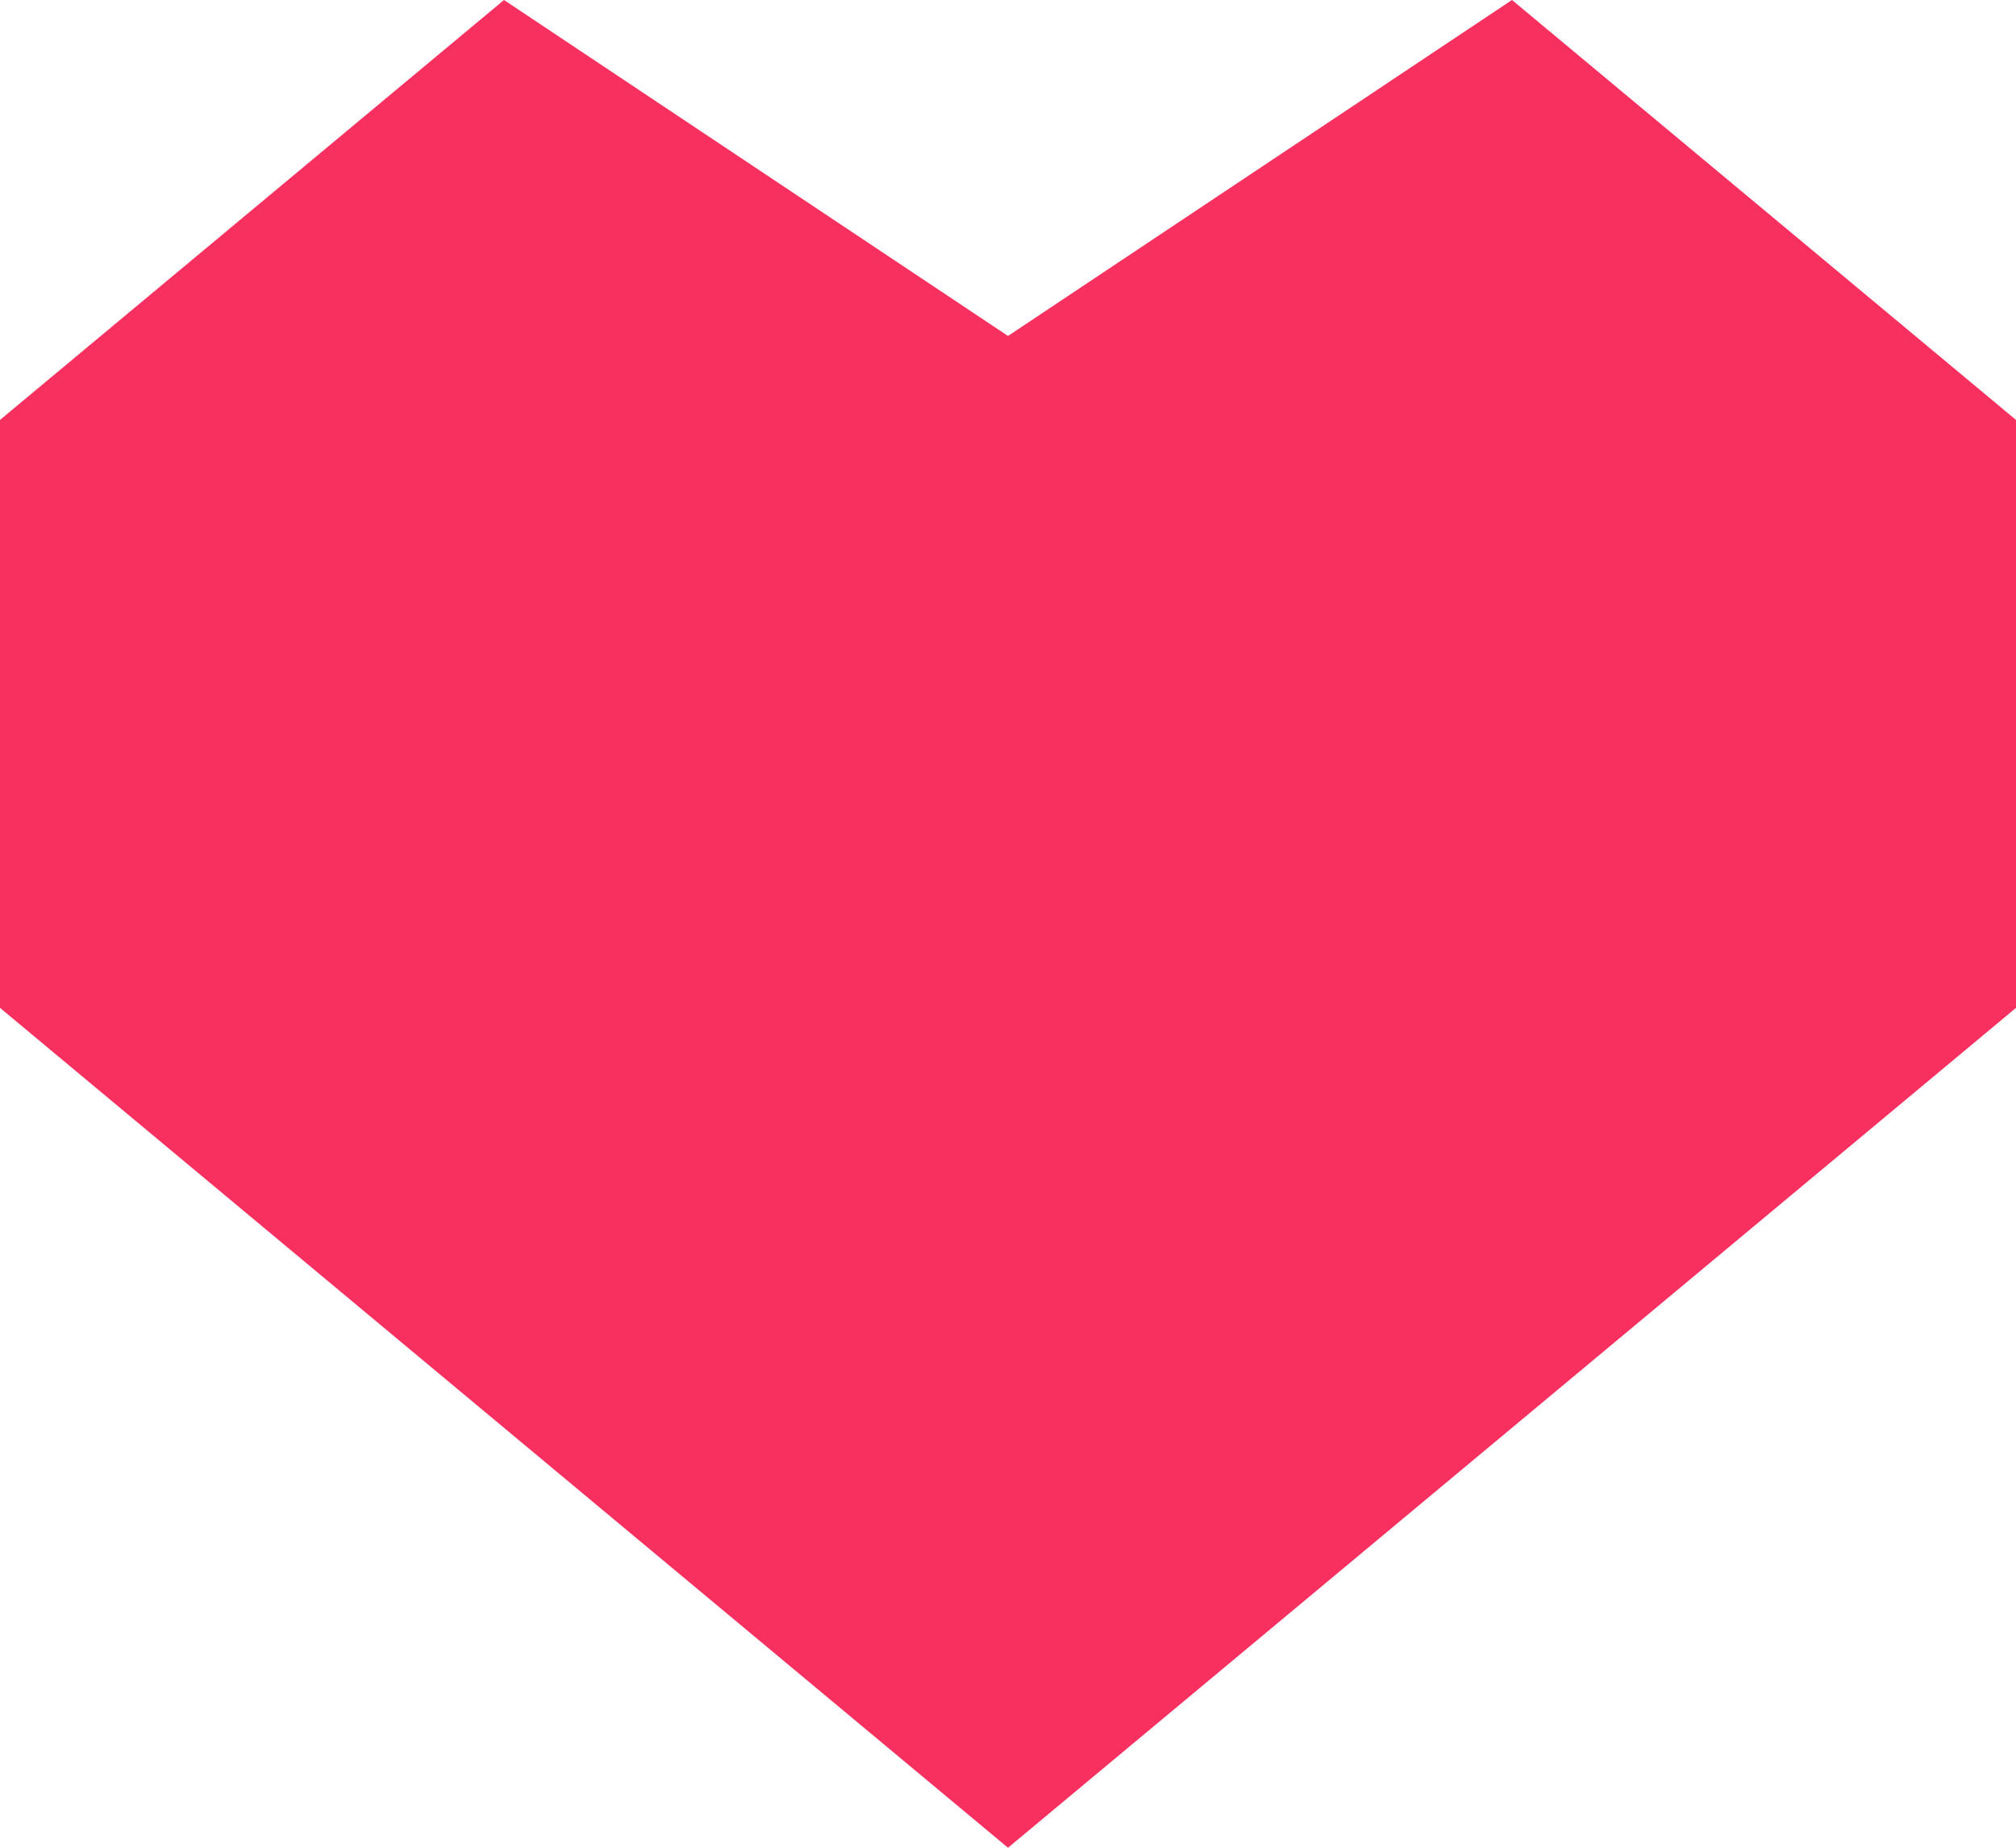 <svg xmlns="http://www.w3.org/2000/svg" width="211" height="193.417" viewBox="0 0 211 193.417">
  <path id="iconmonstr-favorite-7" d="M158.25,1,105.5,36.167,52.75,1,0,44.958V106.5l105.5,87.917L211,106.5V44.958Z" transform="translate(0 -1)" fill="#f8305f"/>
</svg>

